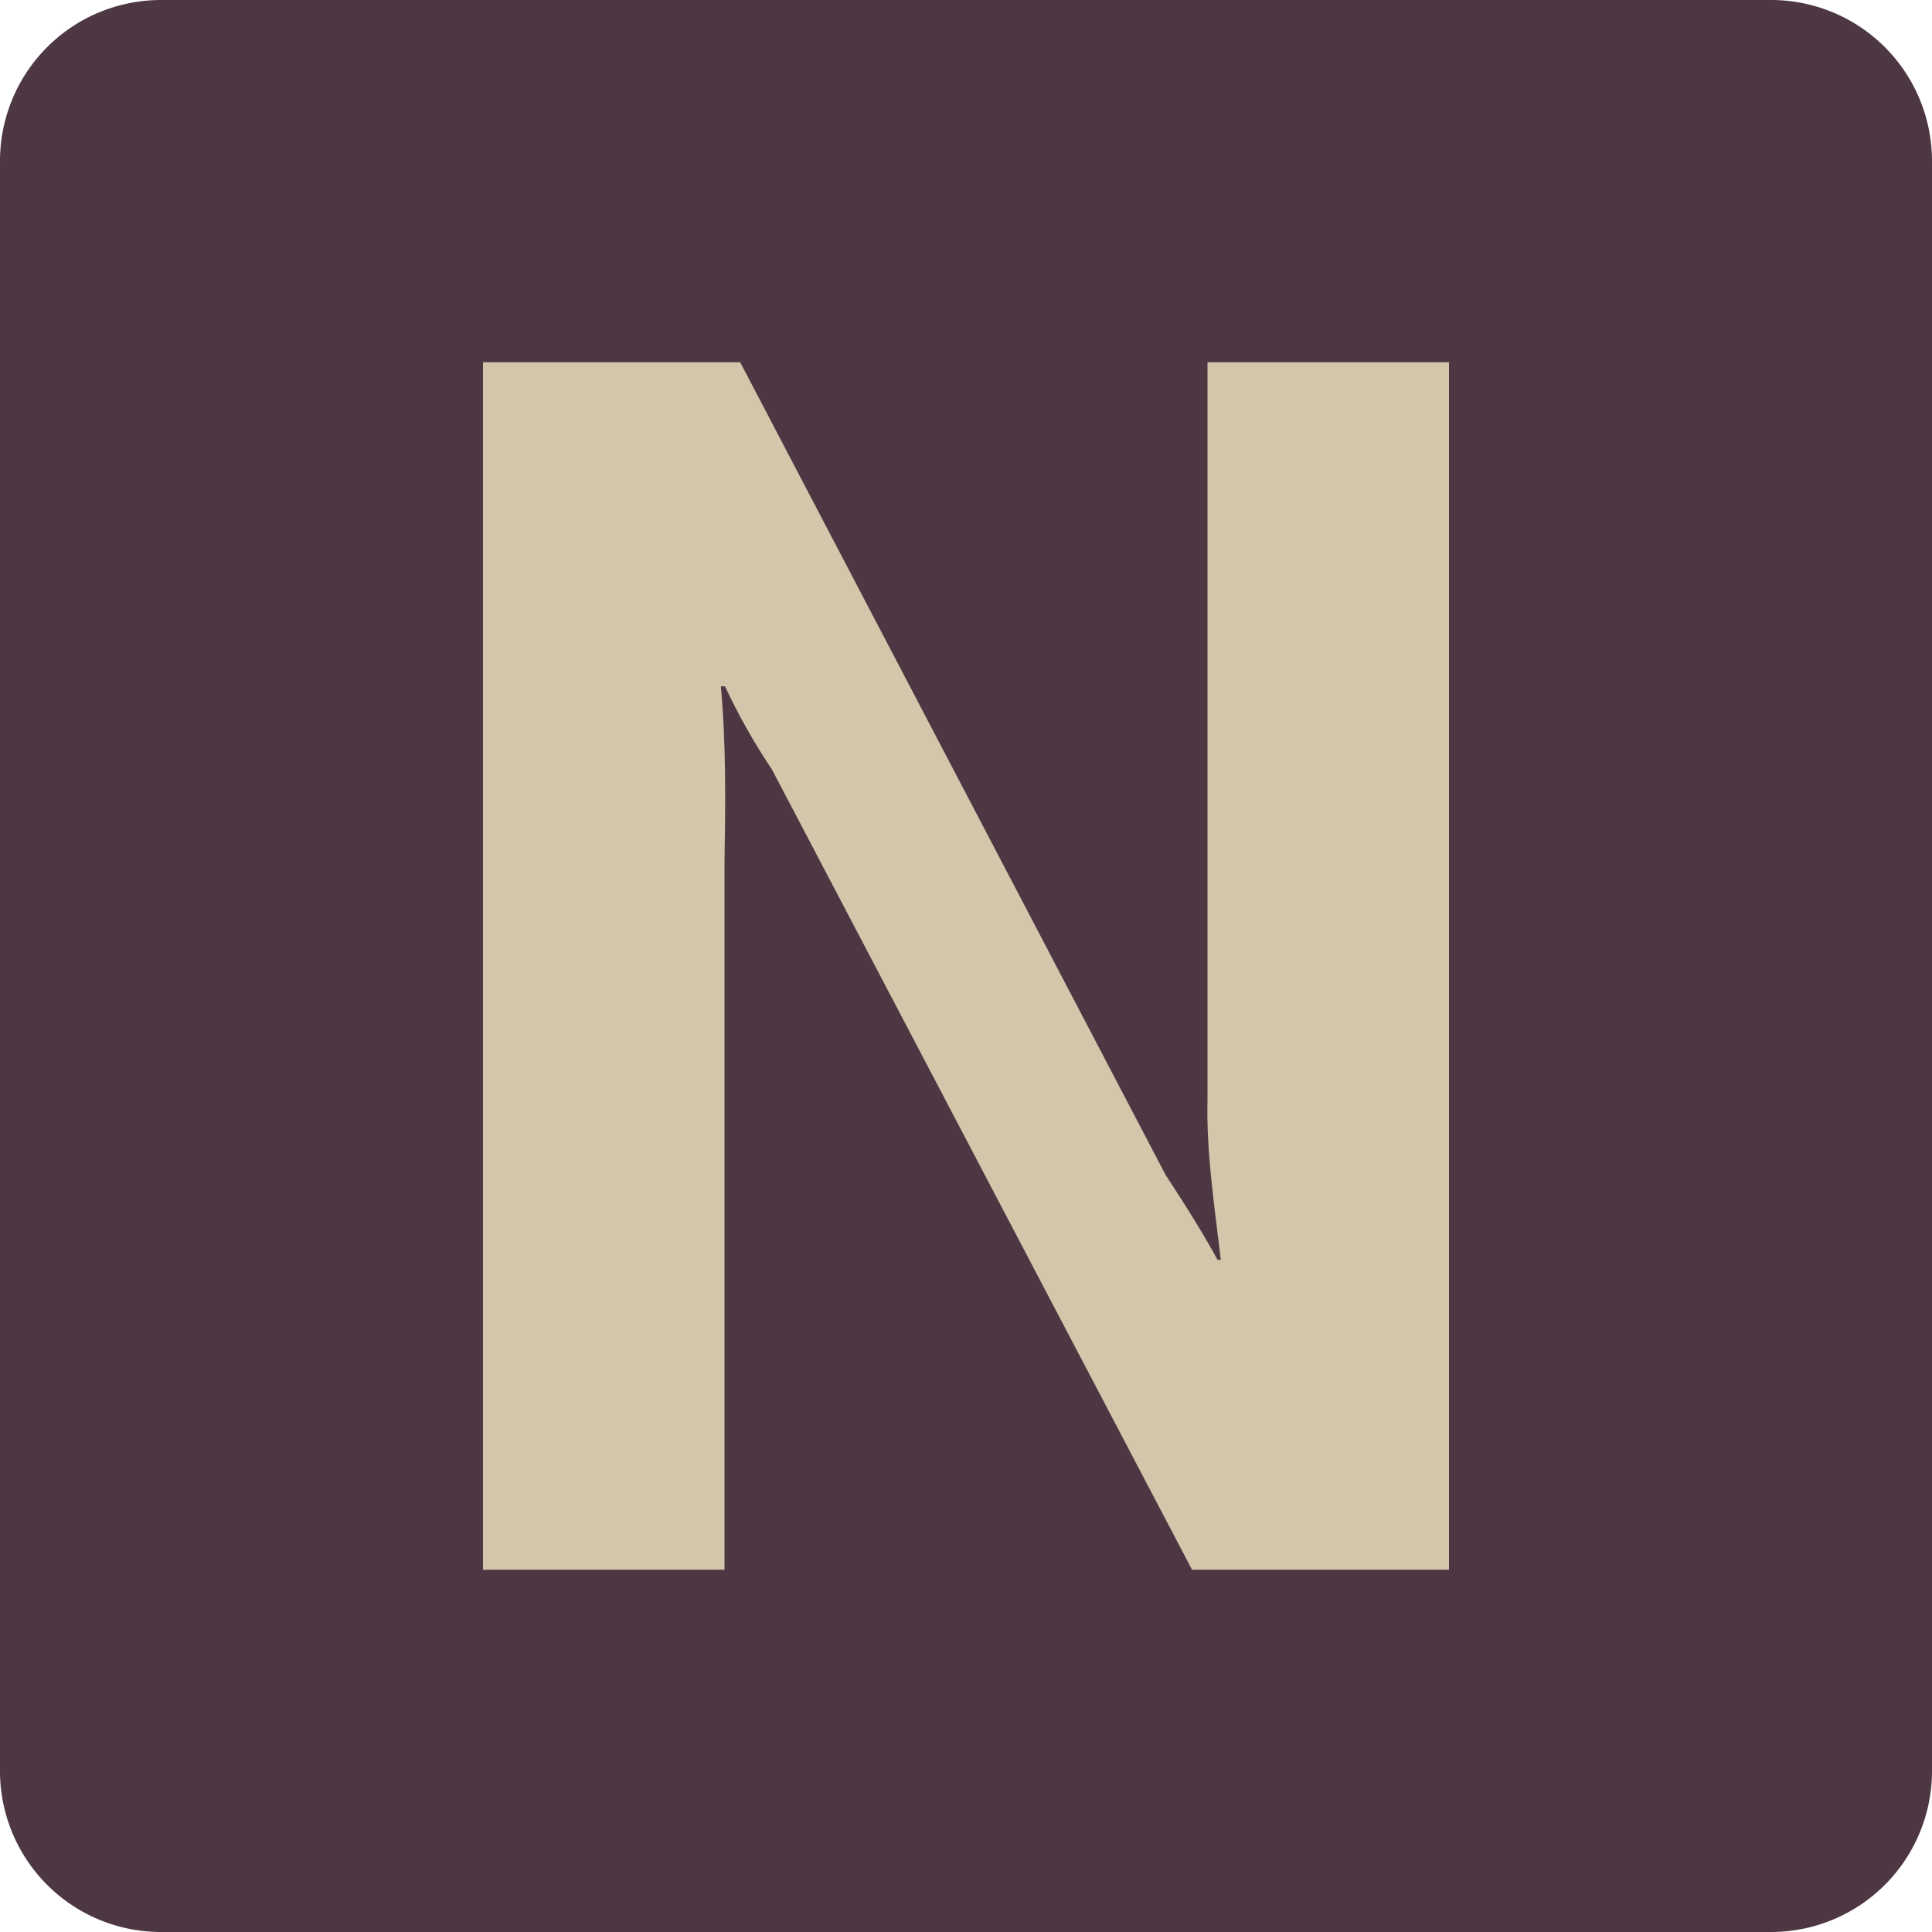 <svg xmlns="http://www.w3.org/2000/svg" width="16" height="16" version="1.1">
 <path style="fill:#4c3743" d="M 1.333,0 H 14.667 A 1.333,1.333 0 0 1 16,1.333 V 14.667 A 1.333,1.333 0 0 1 14.667,16 H 1.333 A 1.333,1.333 0 0 1 0,14.667 V 1.333 A 1.333,1.333 0 0 1 1.333,0 Z"/>
 <path style="fill:#d3c6aa" d="m 4,3 h 2.13 l 3.524,6.732 c 0.191,0.29 0.333,0.524 0.429,0.701 h 0.027 C 10.059,9.992 9.989,9.549 10,9.106 v -6.106 h 2 V 13 H 9.872 L 6.392,6.371 c -0.147,-0.219 -0.276,-0.448 -0.388,-0.687 h -0.034 c 0.044,0.484 0.038,0.97 0.03,1.456 V 13 h -2 z"/>
</svg>
